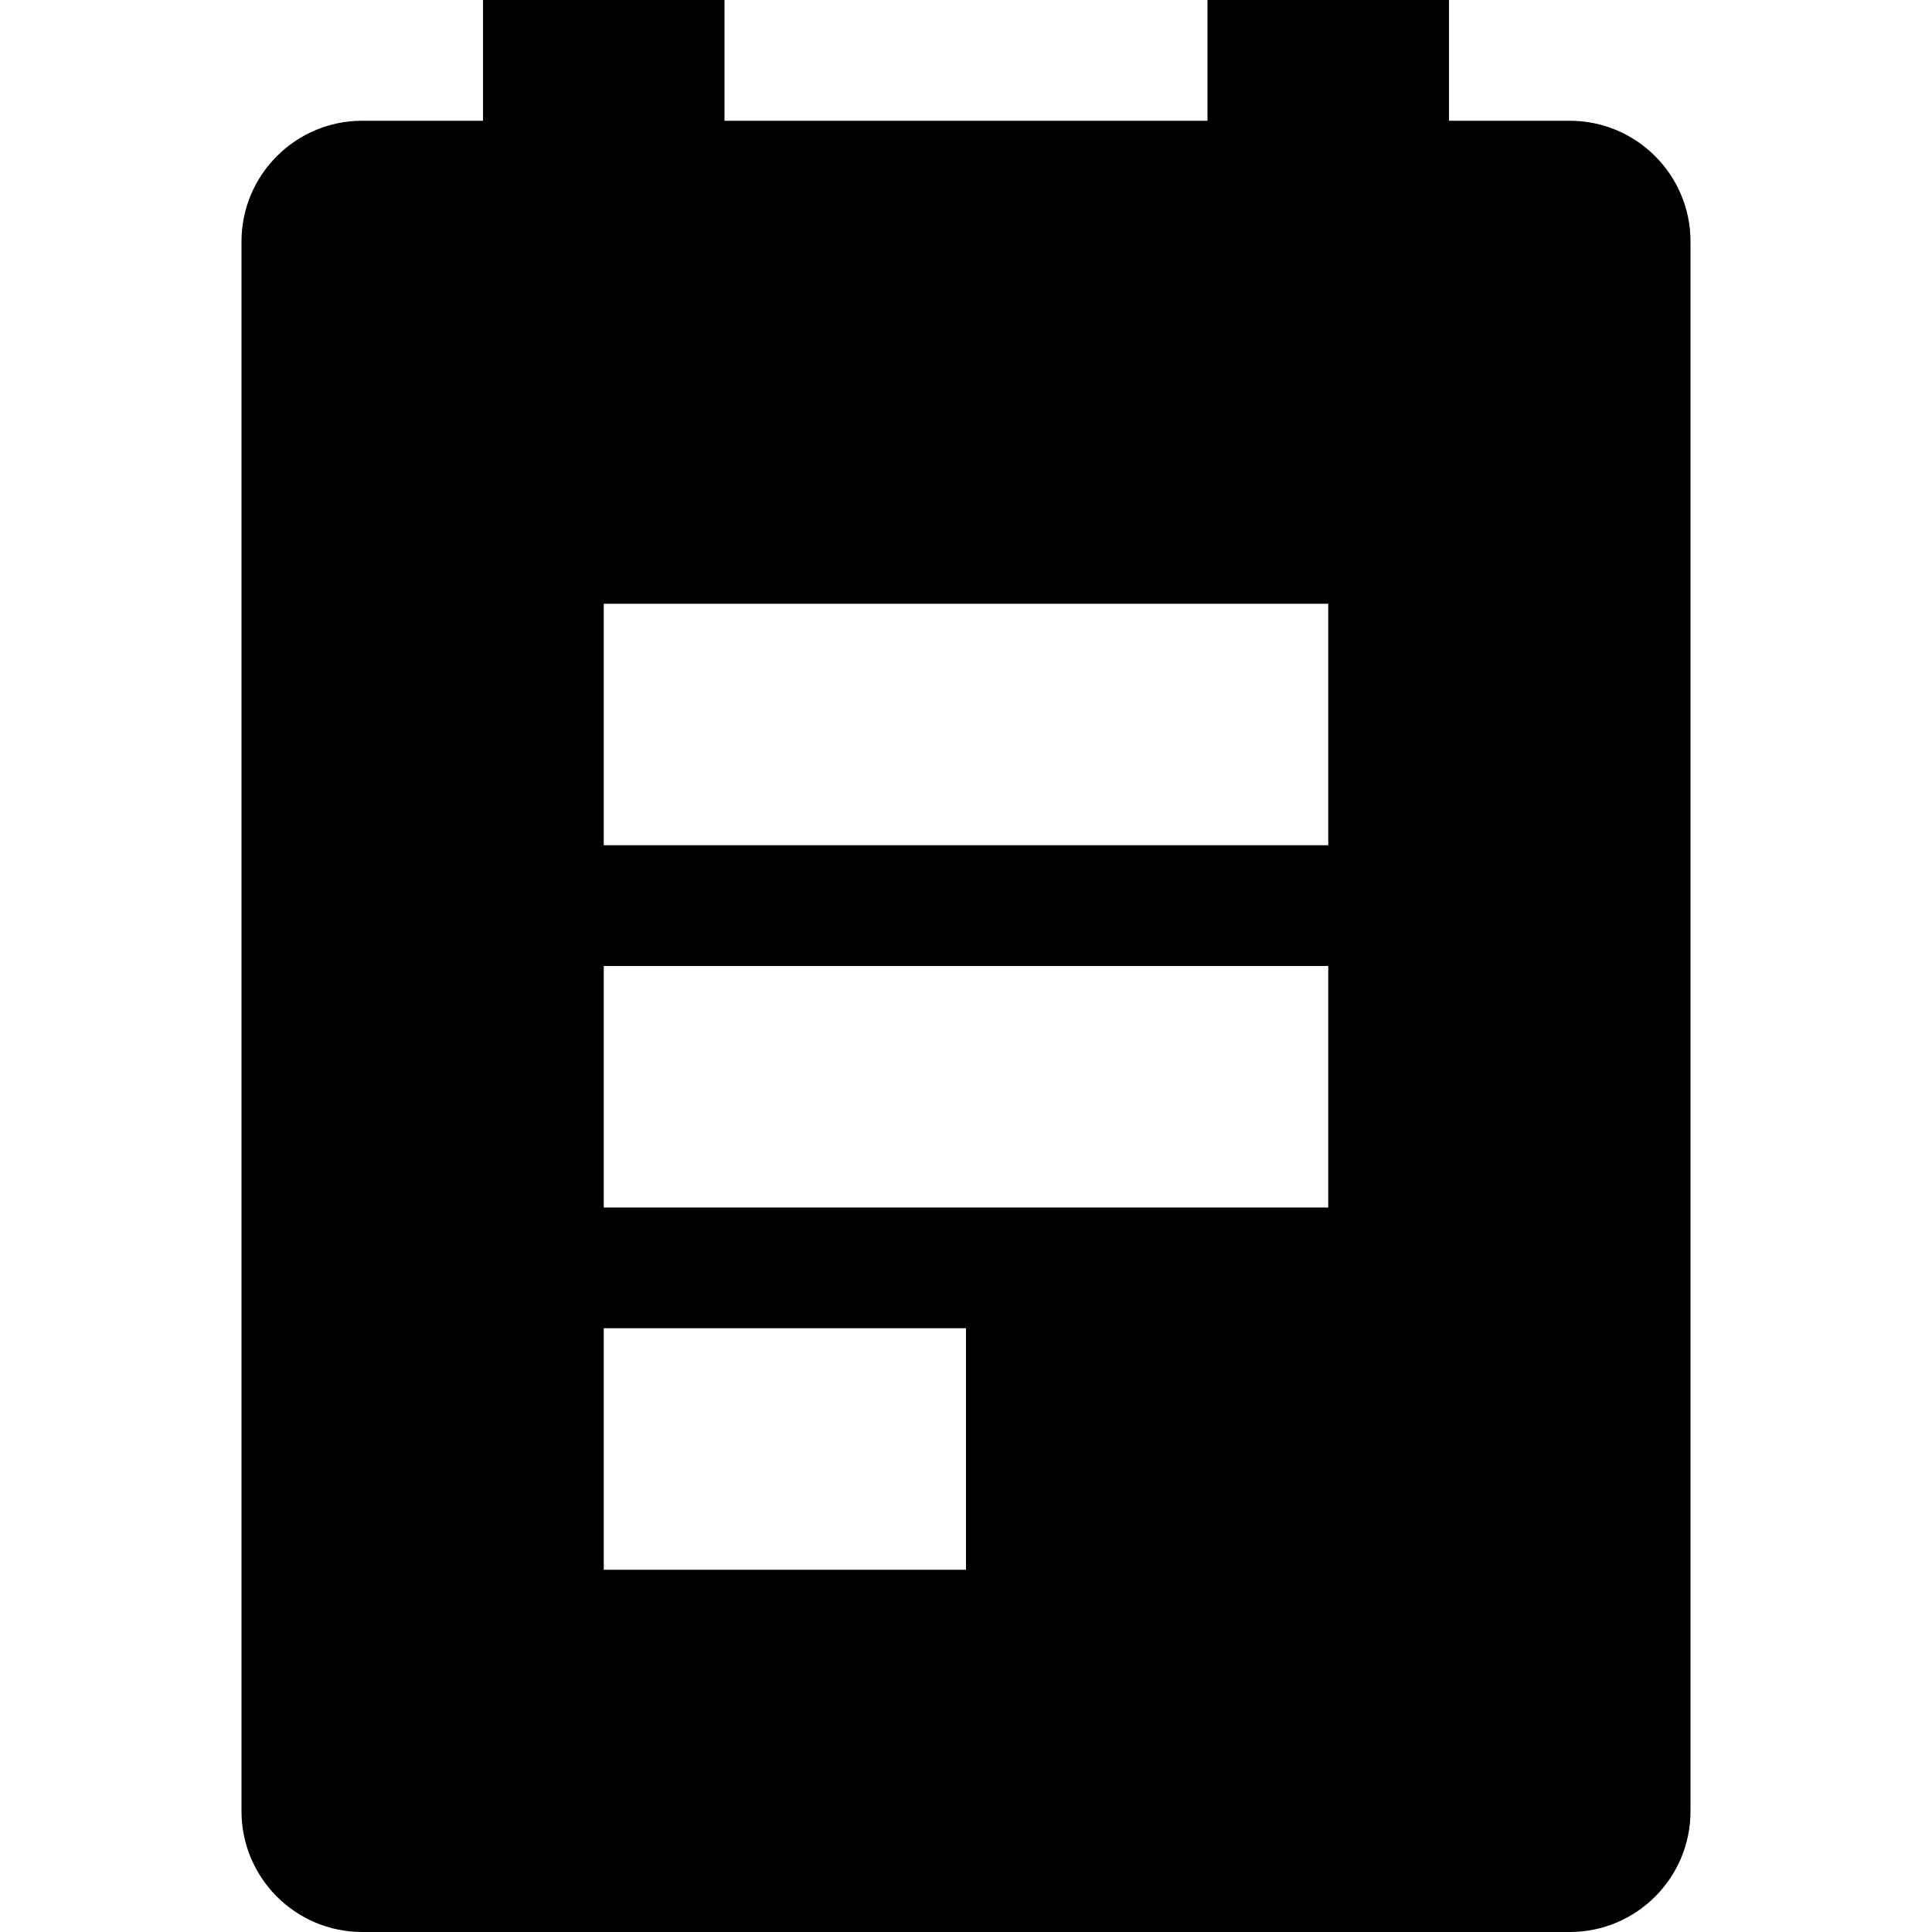 <?xml version="1.0" encoding="UTF-8" standalone="no"?> <svg version="1.1" viewBox="0 0 16 16" xmlns="http://www.w3.org/2000/svg" xmlns:xlink="http://www.w3.org/1999/xlink"><path d="M11,1h-1v-1h-2v1h-4v-1h-2v1h-1c-0.552,0 -1,0.448 -1,1v13c0,0.552 0.448,1 1,1h10c0.552,0 1,-0.448 1,-1v-13c0,-0.552 -0.448,-1 -1,-1Zm-5,12h-3v-2h3v2Zm3,-3h-6v-2h6v2Zm0,-3h-6v-2h6v2Z" transform="translate(2, 0)"></path></svg>